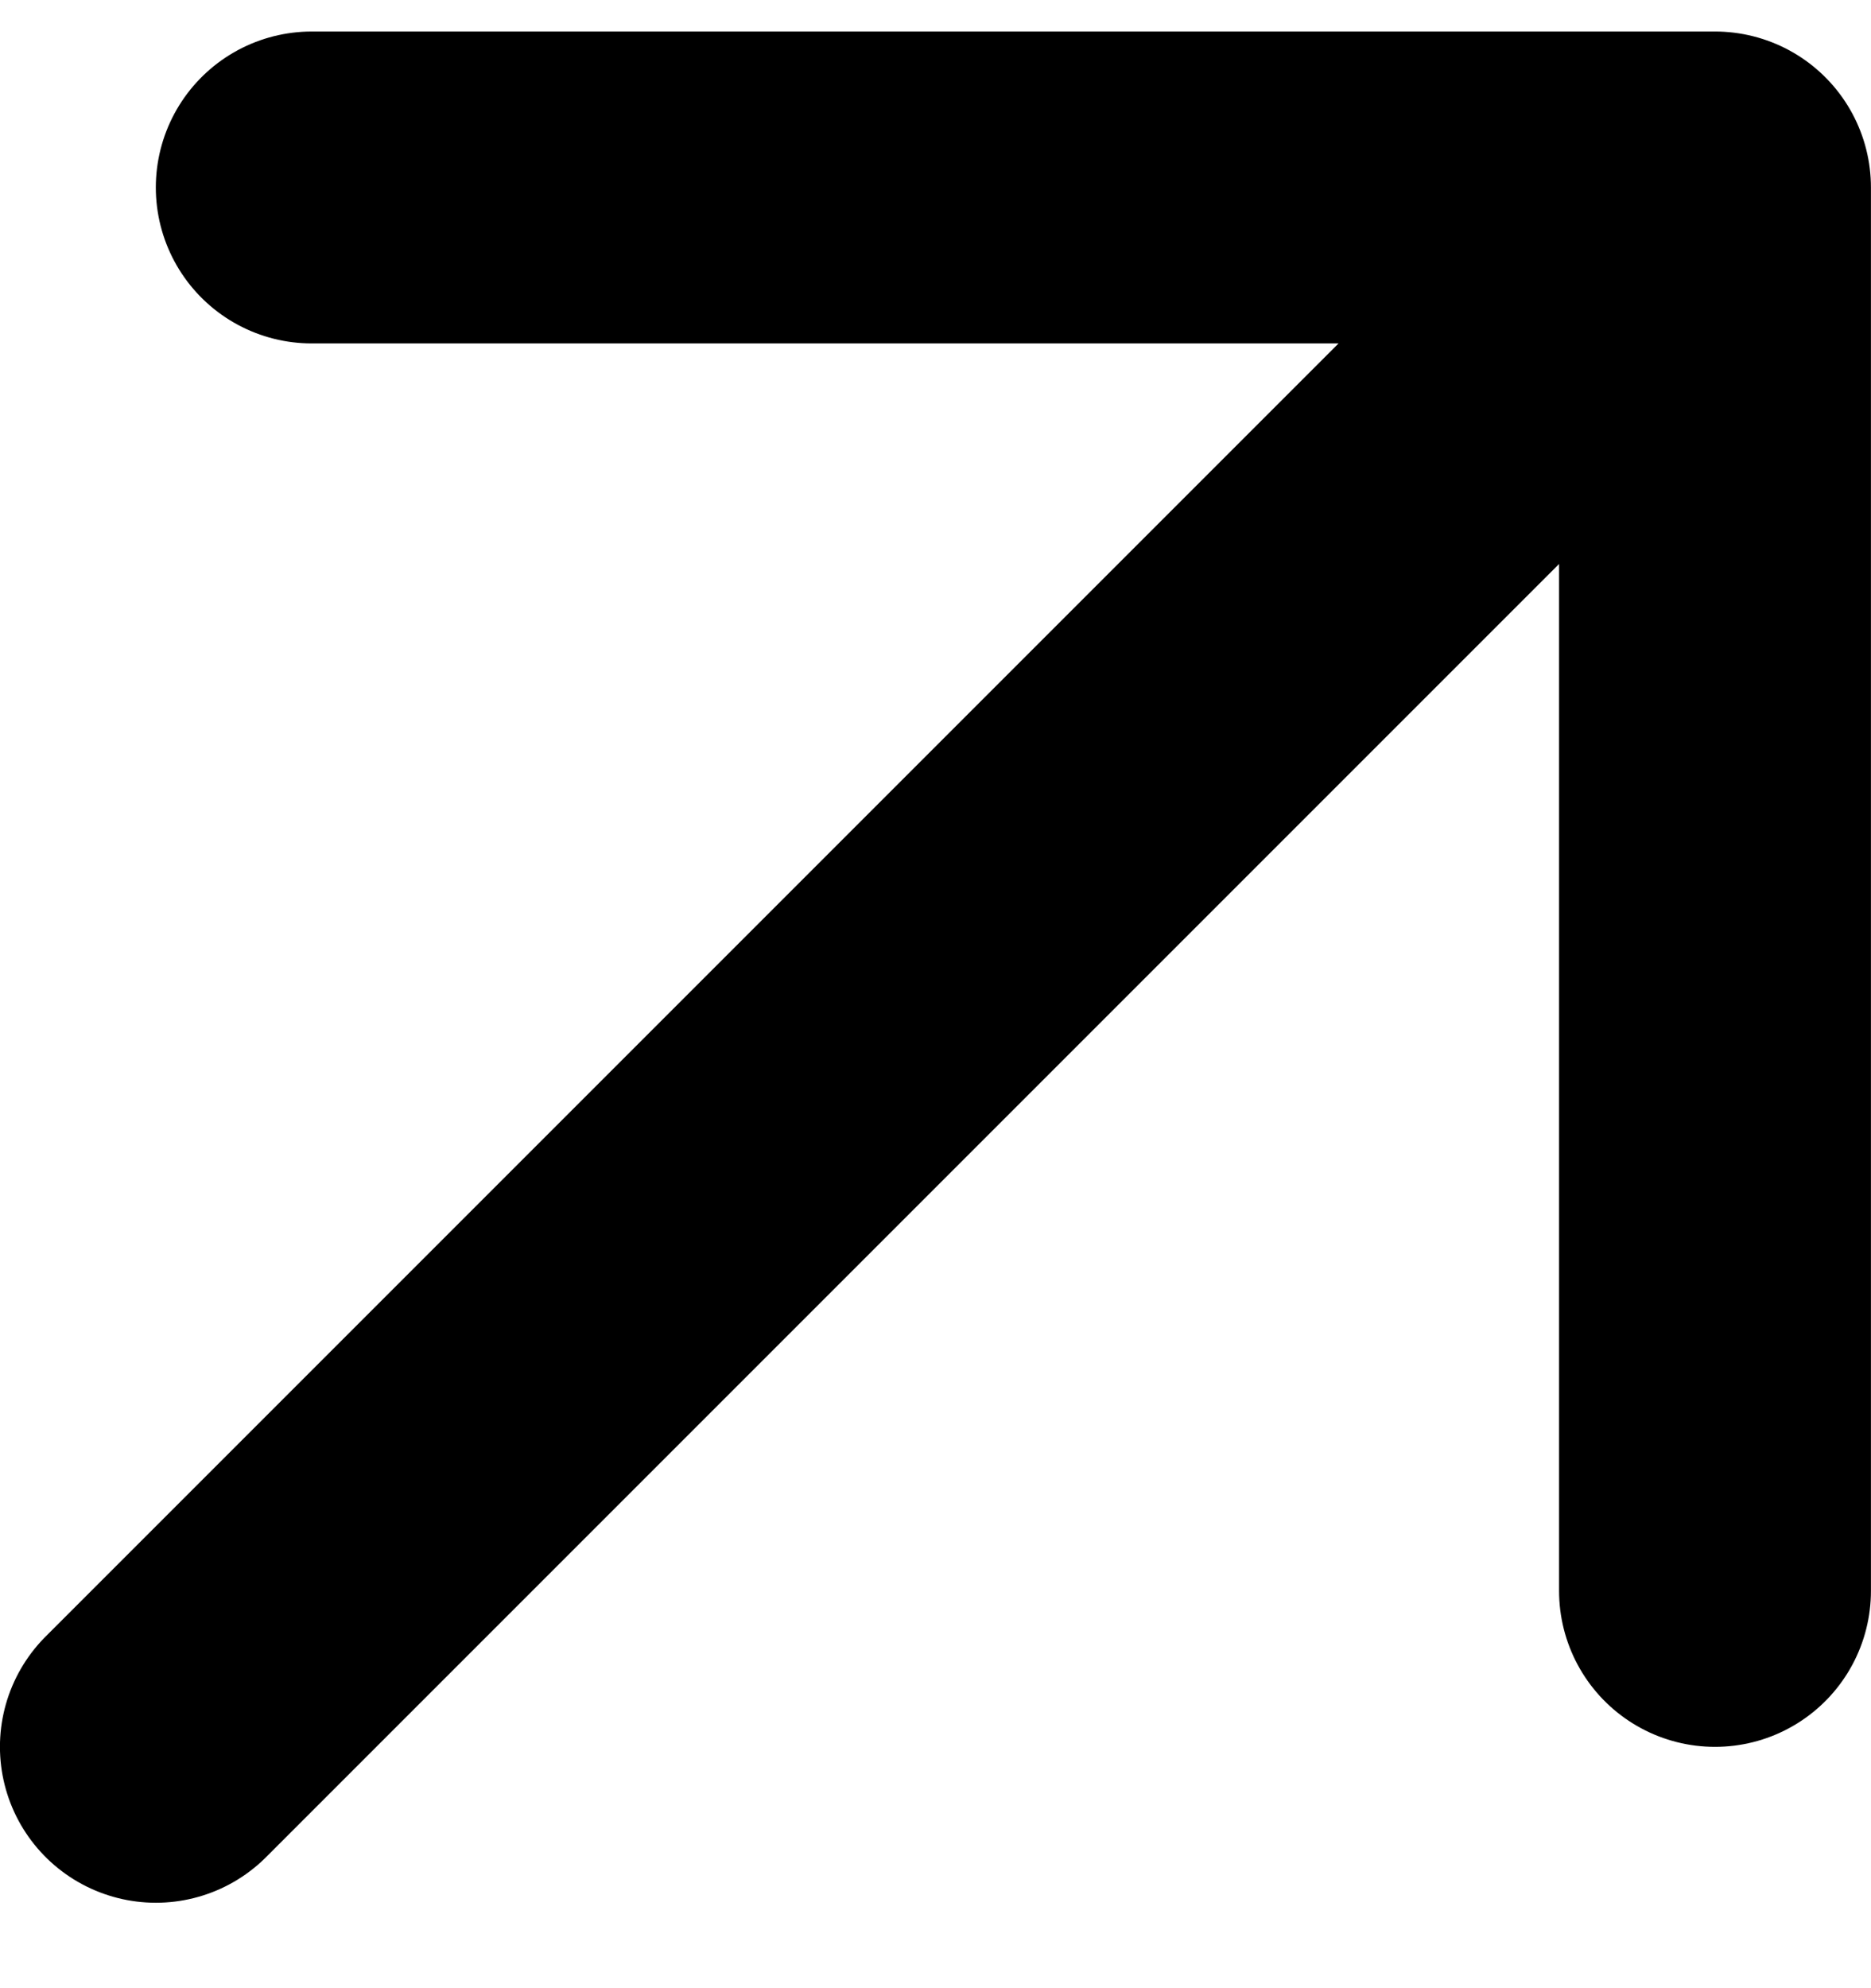 <svg width="16" height="17" viewBox="0 0 16 17" fill="none" xmlns="http://www.w3.org/2000/svg">
<path d="M14.666 1.603L1.333 14.936M14.666 1.603H2.666M14.666 1.603V13.603" stroke="black" stroke-width="2.667" stroke-linecap="round" stroke-linejoin="round"/>
</svg>
